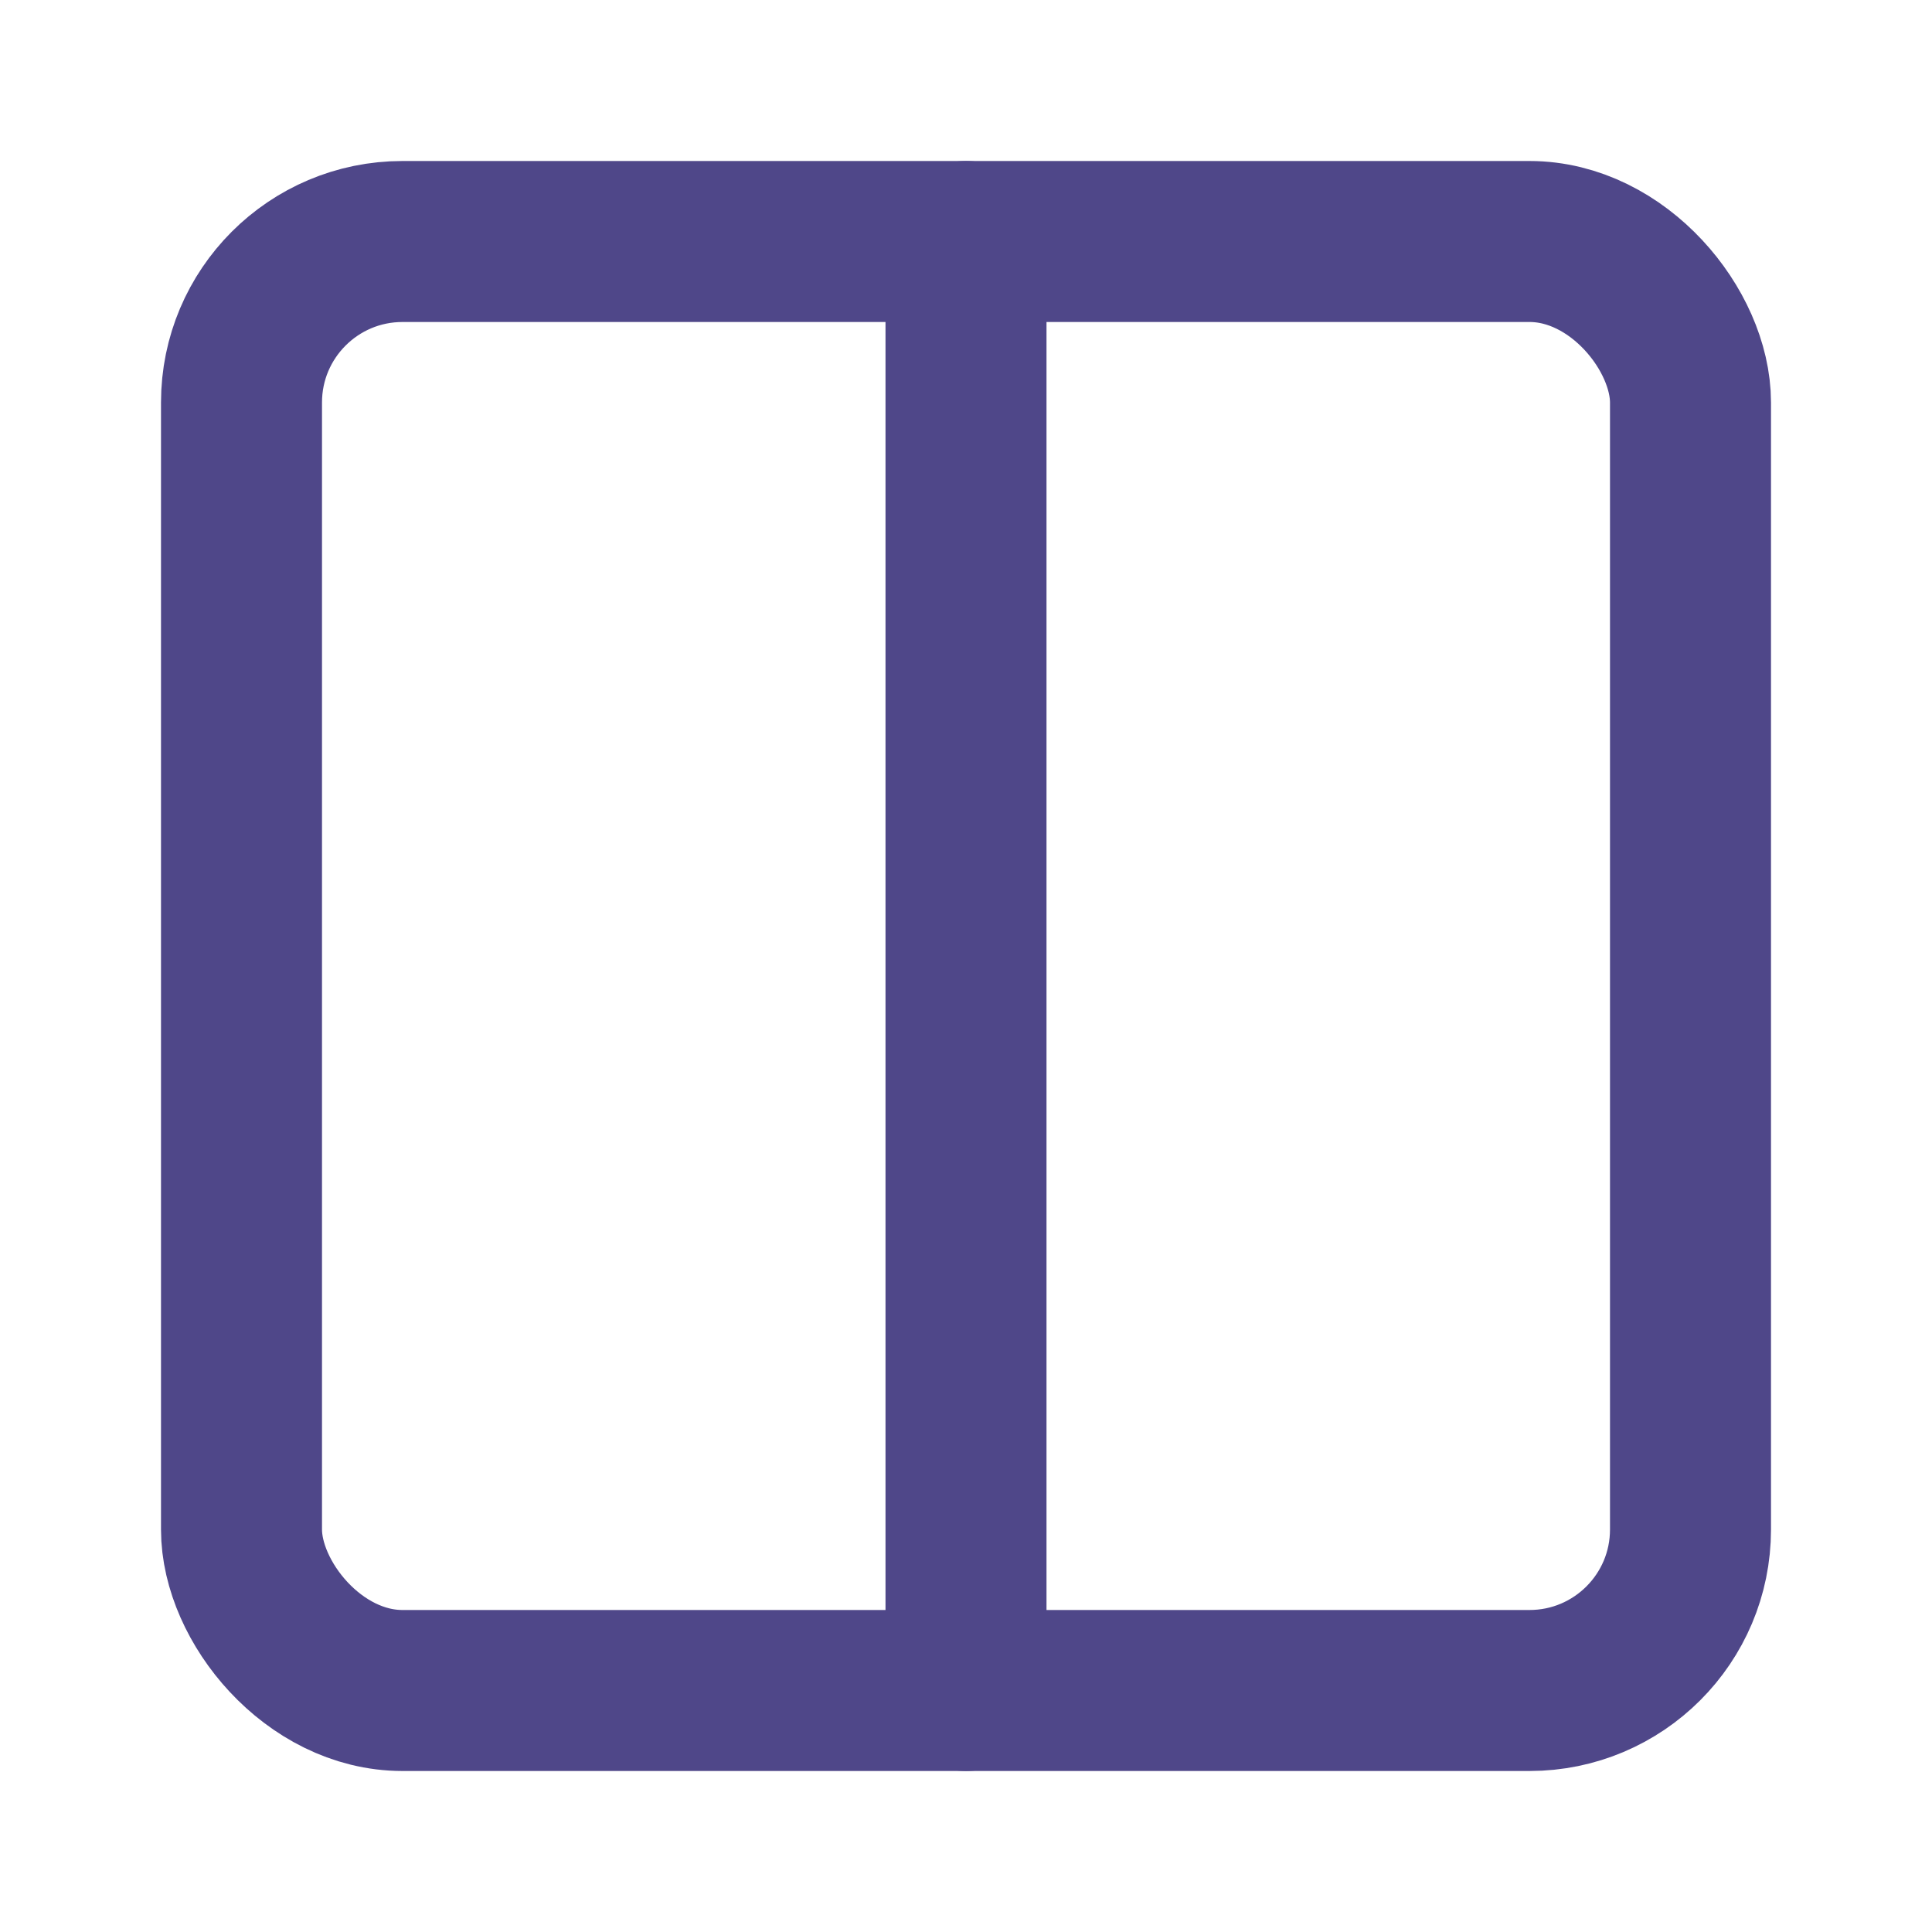<svg xmlns="http://www.w3.org/2000/svg" width="30" height="30" viewBox="0 0 24 24" fill="none" stroke="#4F4789" stroke-width="2" stroke-linecap="round" stroke-linejoin="round" class="lucide lucide-columns2 lucide-columns-2" aria-hidden="true">
  <rect width="18" height="18" x="3" y="3" rx="2"></rect>
  <path d="M12 3v18"></path>
</svg>
